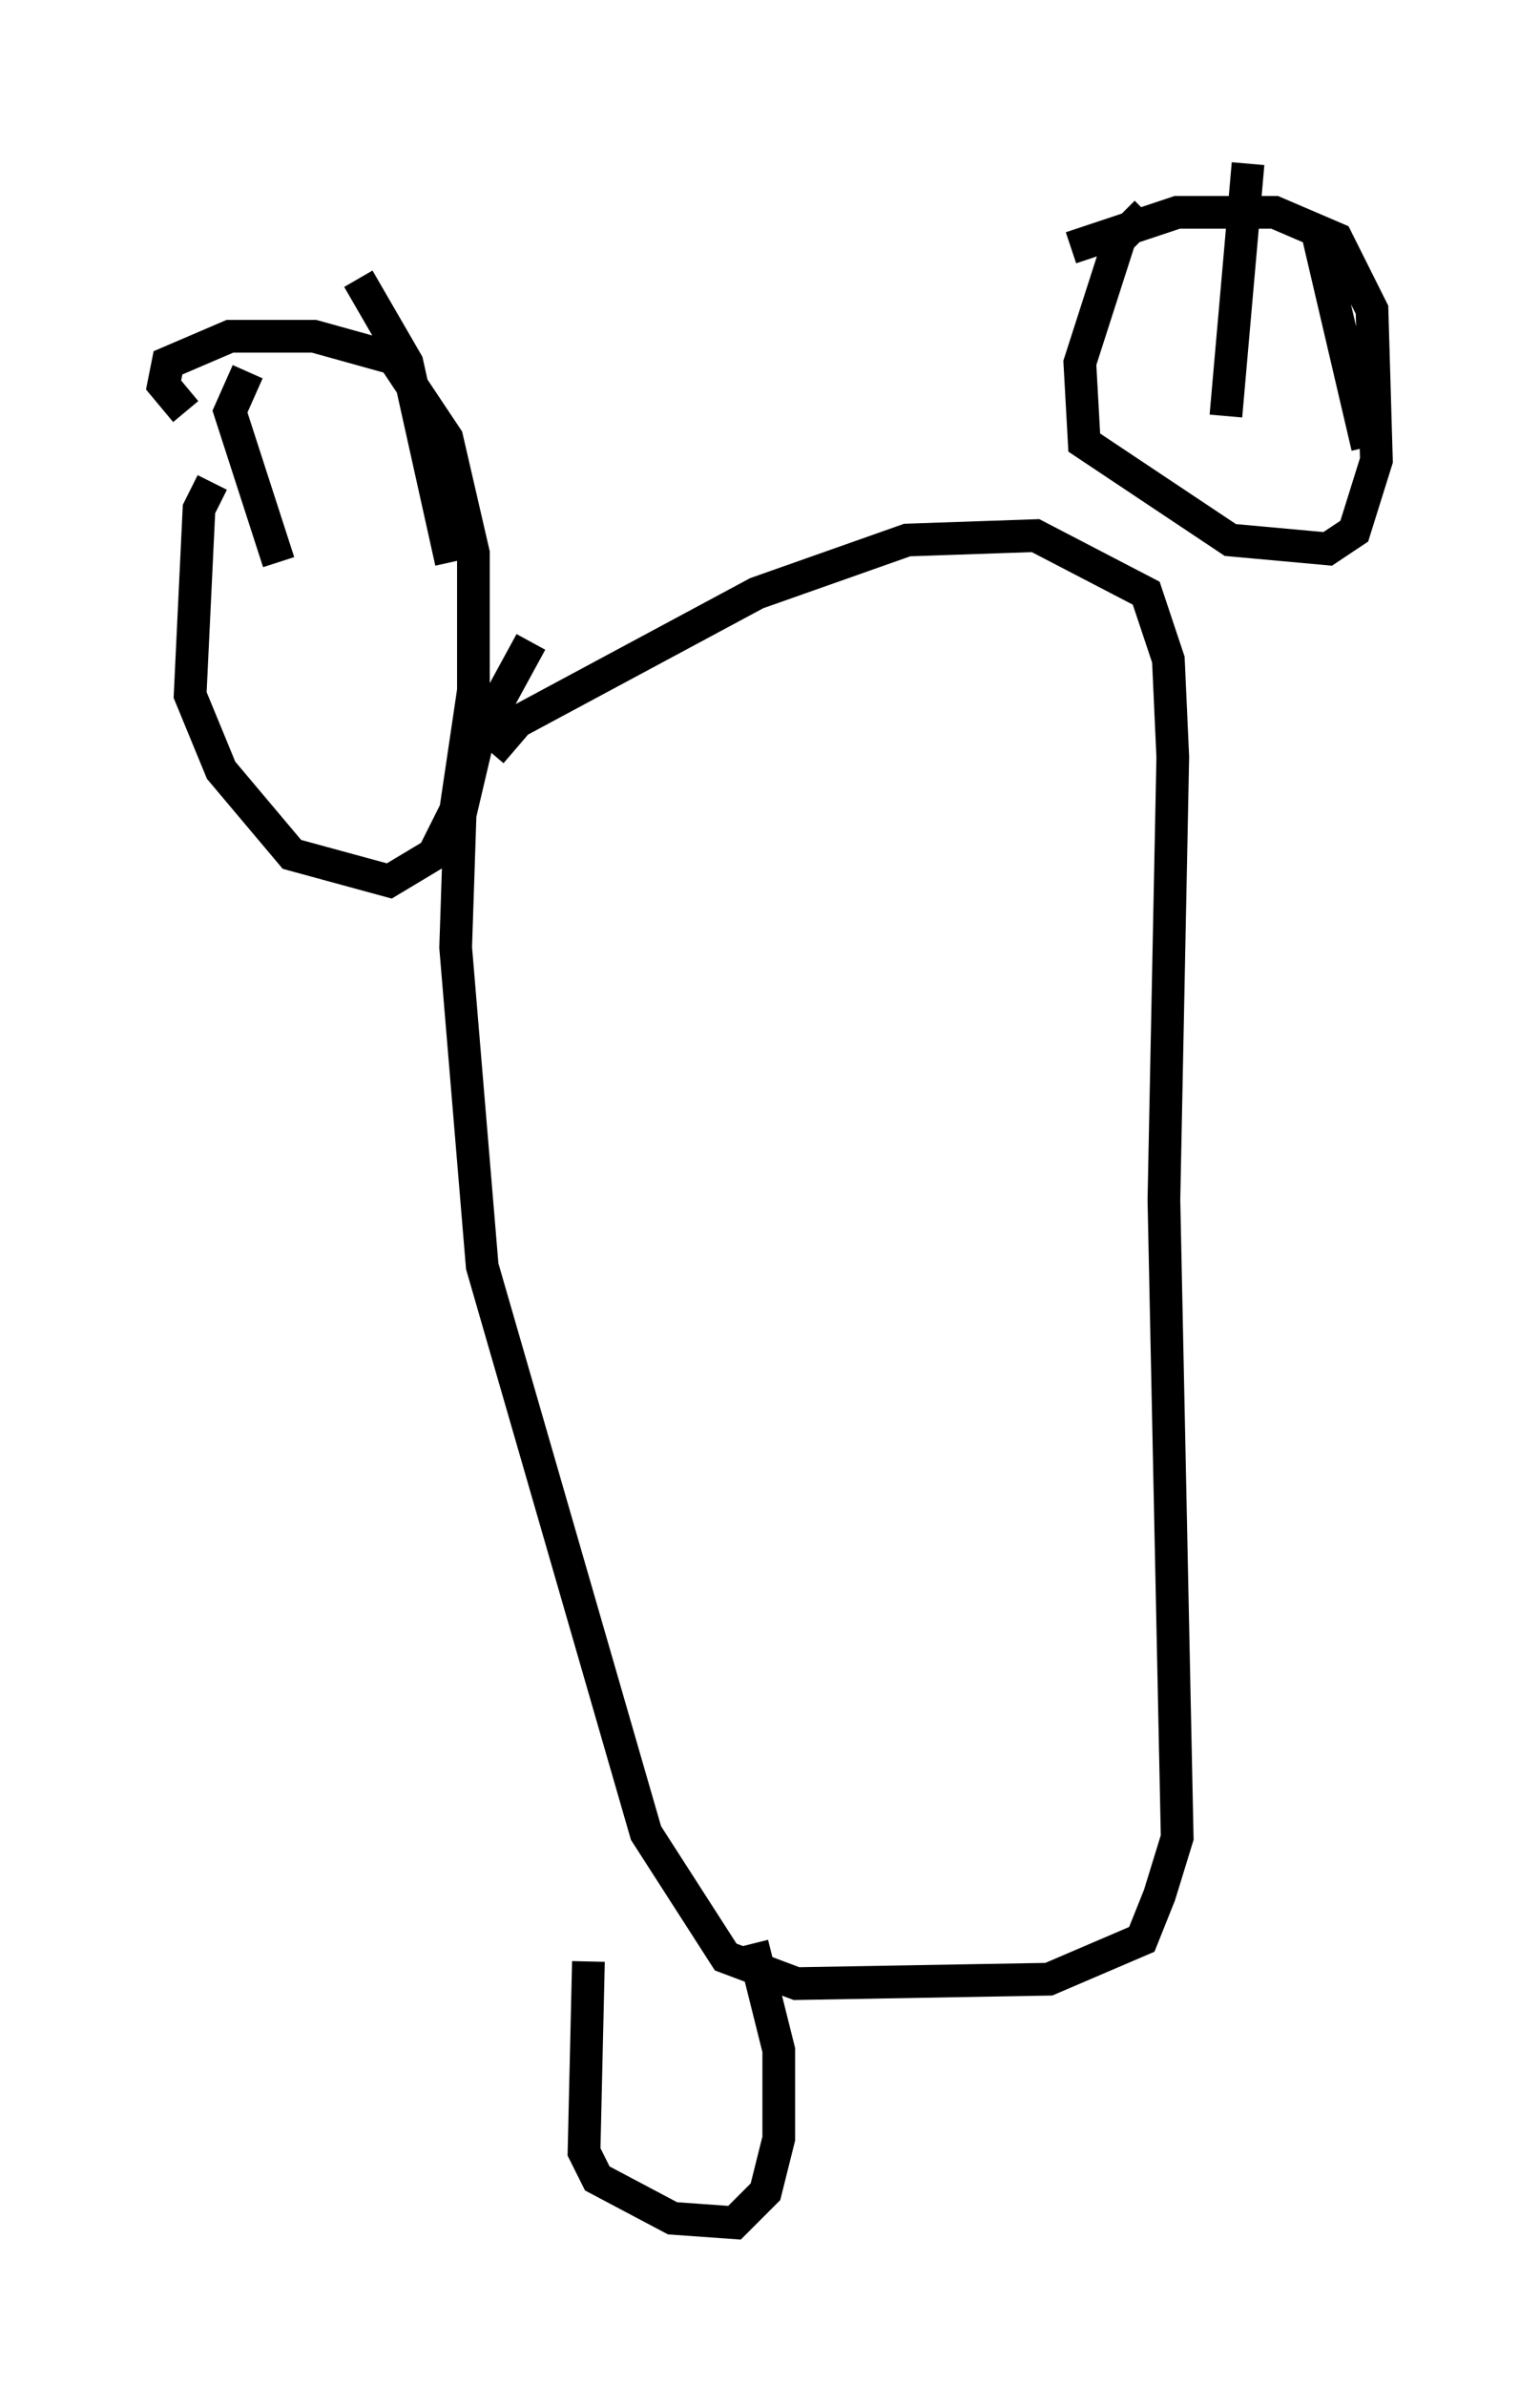 <?xml version="1.0" encoding="utf-8" ?>
<svg baseProfile="full" height="72.922" version="1.1" width="47.077" xmlns="http://www.w3.org/2000/svg" xmlns:ev="http://www.w3.org/2001/xml-events" xmlns:xlink="http://www.w3.org/1999/xlink"><defs /><rect fill="white" height="72.922" width="47.077" x="0" y="0" /><path d="M8.383, 13.931 m-1.894, 0.812 l-0.406, 0.812 -0.271, 5.683 l0.947, 2.3 2.165, 2.571 l2.977, 0.812 1.353, -0.812 l0.677, -1.353 0.541, -3.654 l0.0, -4.195 -0.812, -3.518 l-1.624, -2.436 -2.436, -0.677 l-2.571, 0.0 -1.894, 0.812 l-0.135, 0.677 0.677, 0.812 m1.894, -1.218 l-0.541, 1.218 1.488, 4.601 m2.436, -8.66 l1.488, 2.571 1.353, 6.089 m21.245, -10.69 l-0.812, 0.812 -1.218, 3.789 l0.135, 2.436 4.465, 2.977 l2.977, 0.271 0.812, -0.541 l0.677, -2.165 -0.135, -4.601 l-1.083, -2.165 -1.894, -0.812 l-2.977, 0.0 -3.248, 1.083 m5.413, -2.571 l-0.677, 7.713 m2.842, -5.413 l1.488, 6.36 m-26.793, 9.337 l0.812, -0.947 7.307, -3.924 l4.601, -1.624 3.924, -0.135 l3.383, 1.759 0.677, 2.03 l0.135, 2.977 -0.271, 13.532 l0.406, 19.486 -0.541, 1.759 l-0.541, 1.353 -2.842, 1.218 l-7.713, 0.135 -2.165, -0.812 l-2.436, -3.789 -5.007, -17.321 l-0.812, -9.743 0.135, -4.059 l0.541, -2.3 1.624, -2.977 m1.759, 40.324 l-0.135, 5.819 0.406, 0.812 l2.3, 1.218 1.894, 0.135 l0.947, -0.947 0.406, -1.624 l0.0, -2.706 -0.812, -3.248 " fill="none" stroke="black" stroke-width="1" /></svg>